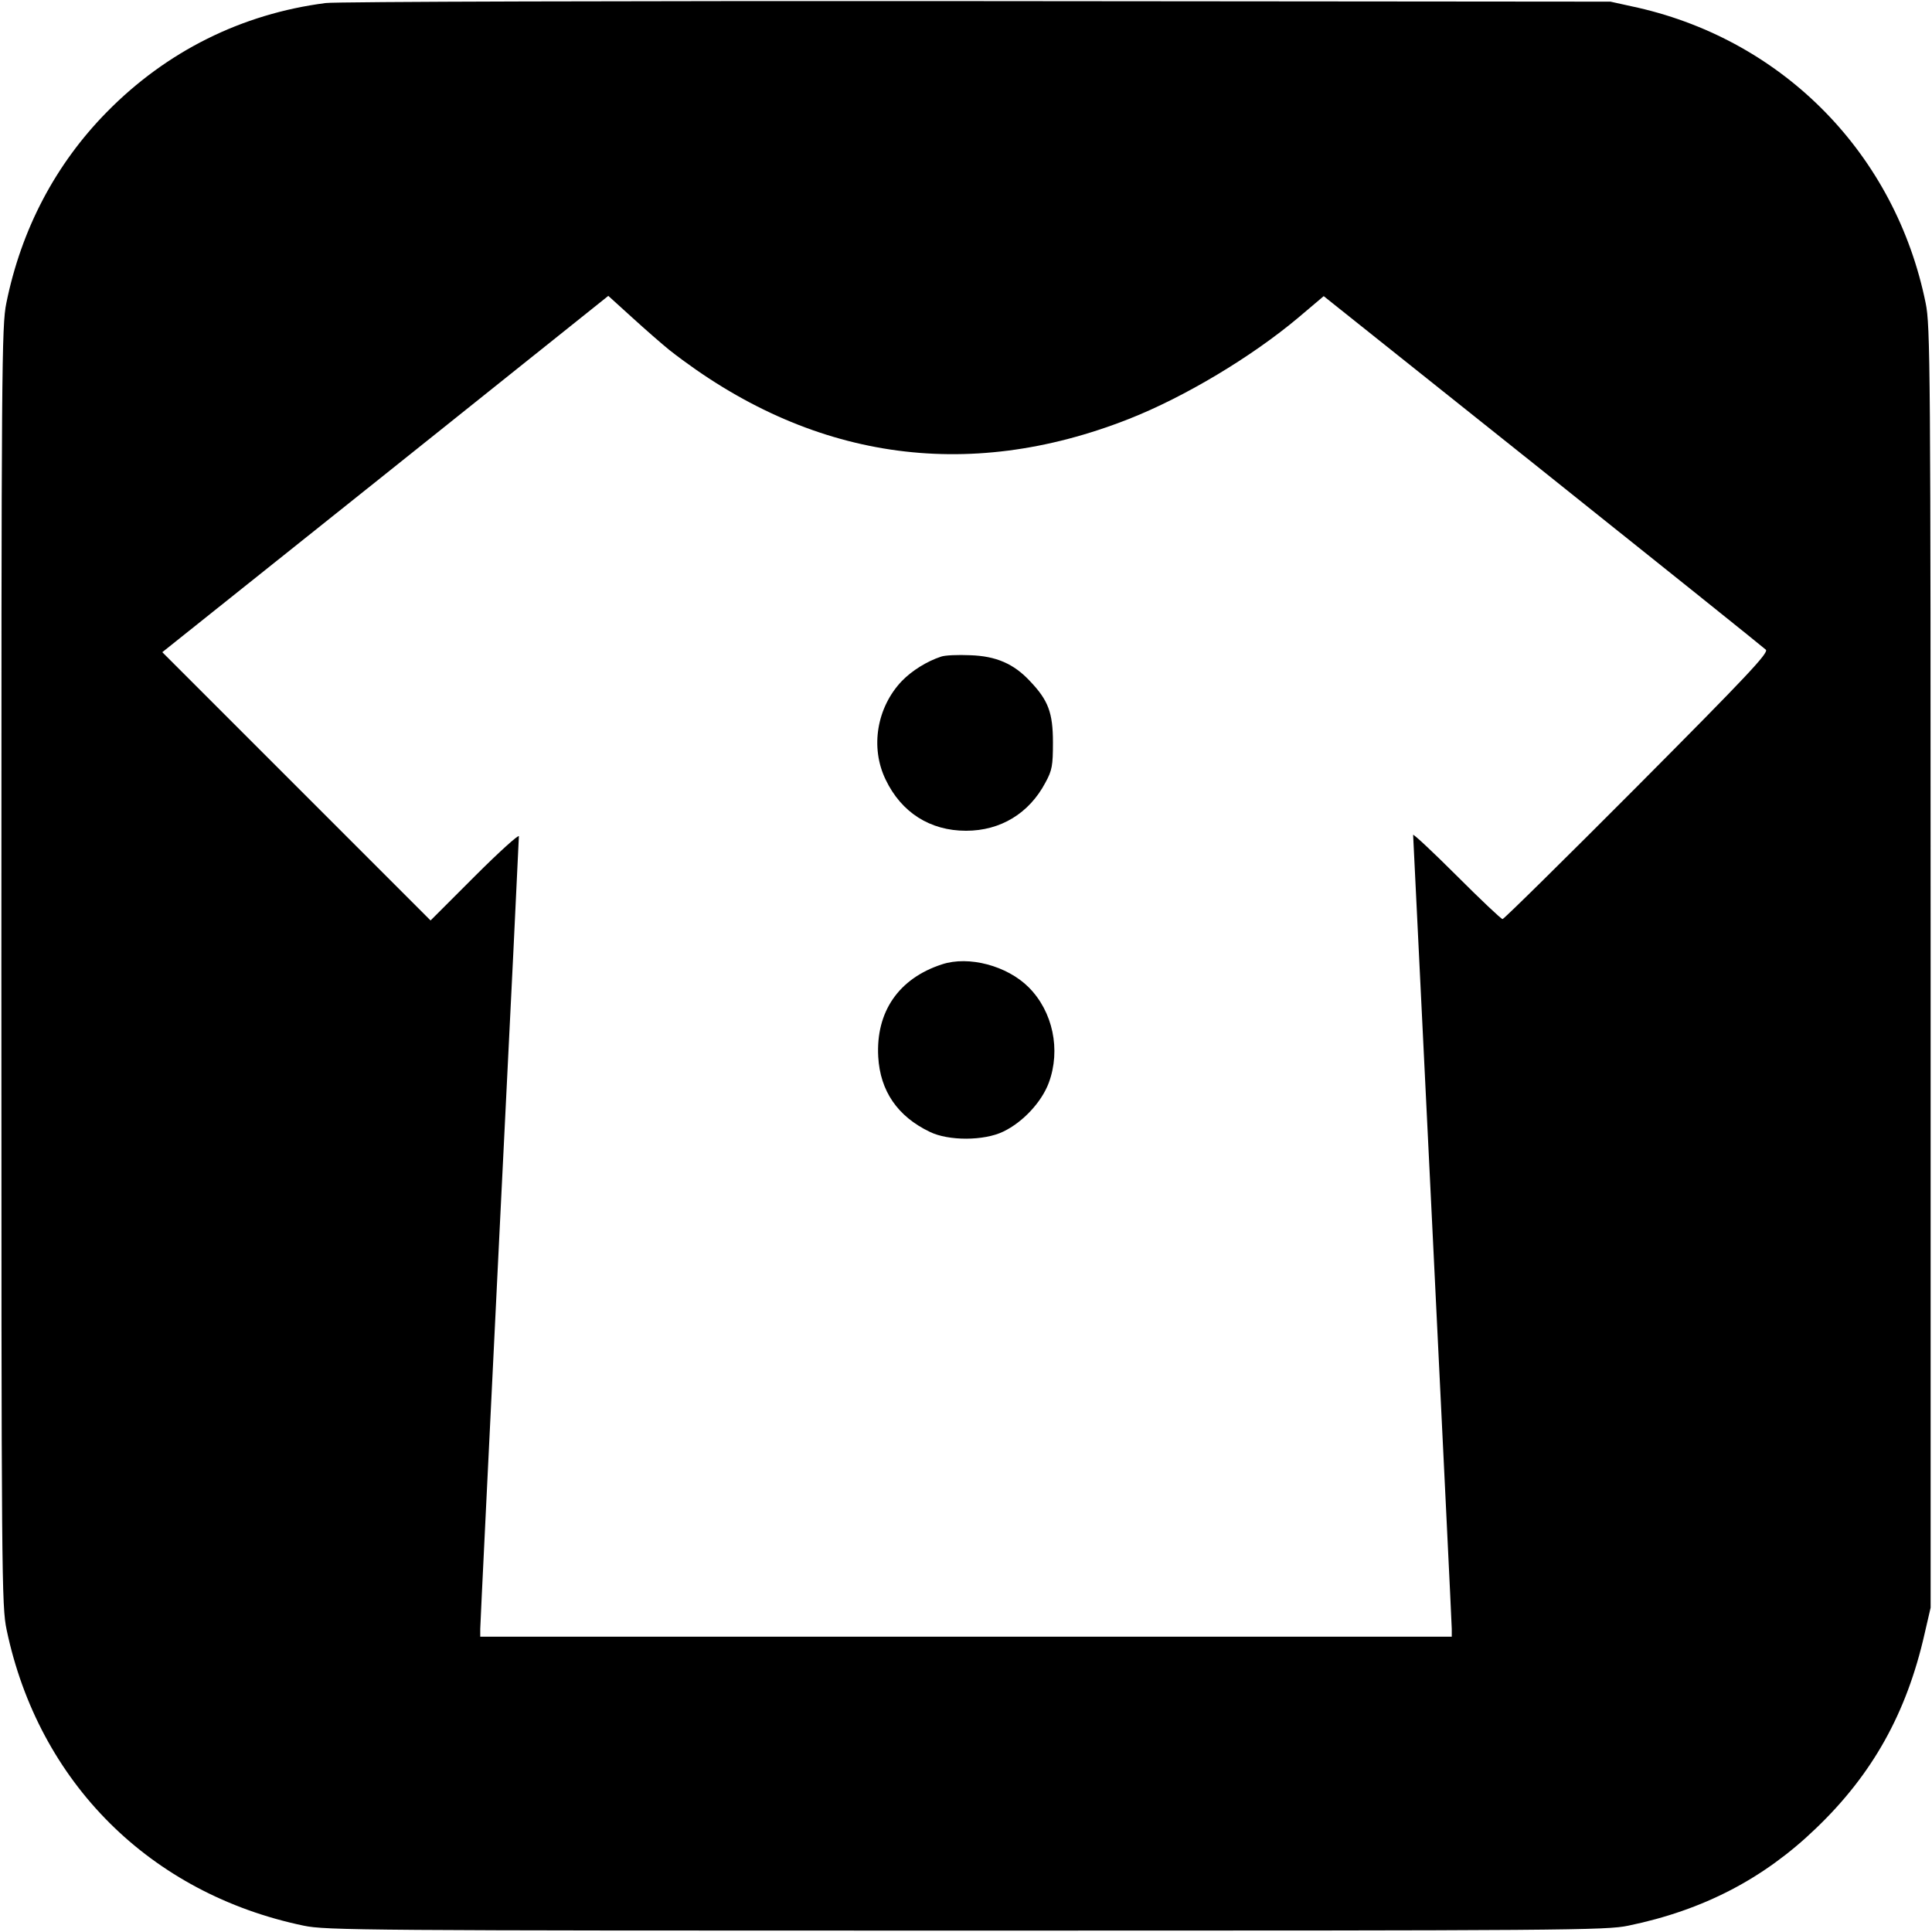 <?xml version="1.0" standalone="no"?>
<!DOCTYPE svg PUBLIC "-//W3C//DTD SVG 20010904//EN" "http://www.w3.org/TR/2001/REC-SVG-20010904/DTD/svg10.dtd">
<svg version="1.0" xmlns="http://www.w3.org/2000/svg"
  width="700pt" height="700pt" viewBox="0 0 700 700"
  preserveAspectRatio="xMidYMid meet">
  <g transform="translate(0,700) scale(0.1,-0.1)"
  fill="#000000" stroke="none">
  <path d="M1180 6989 c-304 -39 -577 -175 -793 -395 -186 -189 -310 -425 -364
    -692 -17 -82 -18 -227 -18 -2402 0 -2232 1 -2318 19 -2405 116 -553 520 -956
    1076 -1072 80 -17 219 -18 2400 -18 2181 0 2320 1 2400 18 271 56 490 170 679
    352 205 196 329 418 394 705 l22 95 0 2320 c0 2185 -1 2325 -18 2407 -109 536
    -510 948 -1042 1070 l-100 22 -2295 2 c-1262 1 -2324 -2 -2360 -7z m1245
    -1257 c507 -397 1076 -482 1665 -250 201 79 445 225 615 368 l91 77 795 -634
    c437 -349 800 -640 807 -647 11 -11 -68 -95 -466 -495 -263 -264 -483 -481
    -488 -481 -5 0 -80 71 -166 157 -87 87 -158 153 -158 148 0 -6 32 -649 70
    -1430 38 -781 70 -1432 70 -1447 l0 -28 -1760 0 -1760 0 0 28 c0 15 32 664 70
    1442 39 778 70 1421 70 1430 0 8 -72 -57 -160 -145 l-160 -160 -486 486 -486
    486 808 645 808 646 86 -78 c47 -43 108 -96 135 -118z"/>
  <path d="M3410 4621 c-52 -17 -106 -51 -142 -88 -91 -95 -116 -241 -59 -358
    57 -119 161 -185 291 -185 125 0 229 63 288 175 24 44 27 61 27 145 0 108 -17
    153 -84 223 -58 62 -122 90 -216 93 -44 2 -91 0 -105 -5z"/>
  <path d="M3413 3506 c-157 -51 -240 -172 -231 -335 7 -124 70 -216 187 -272
    67 -33 196 -33 266 1 71 34 139 107 165 177 44 119 15 258 -73 346 -78 78
    -217 115 -314 83z"/>
  </g>
</svg>
